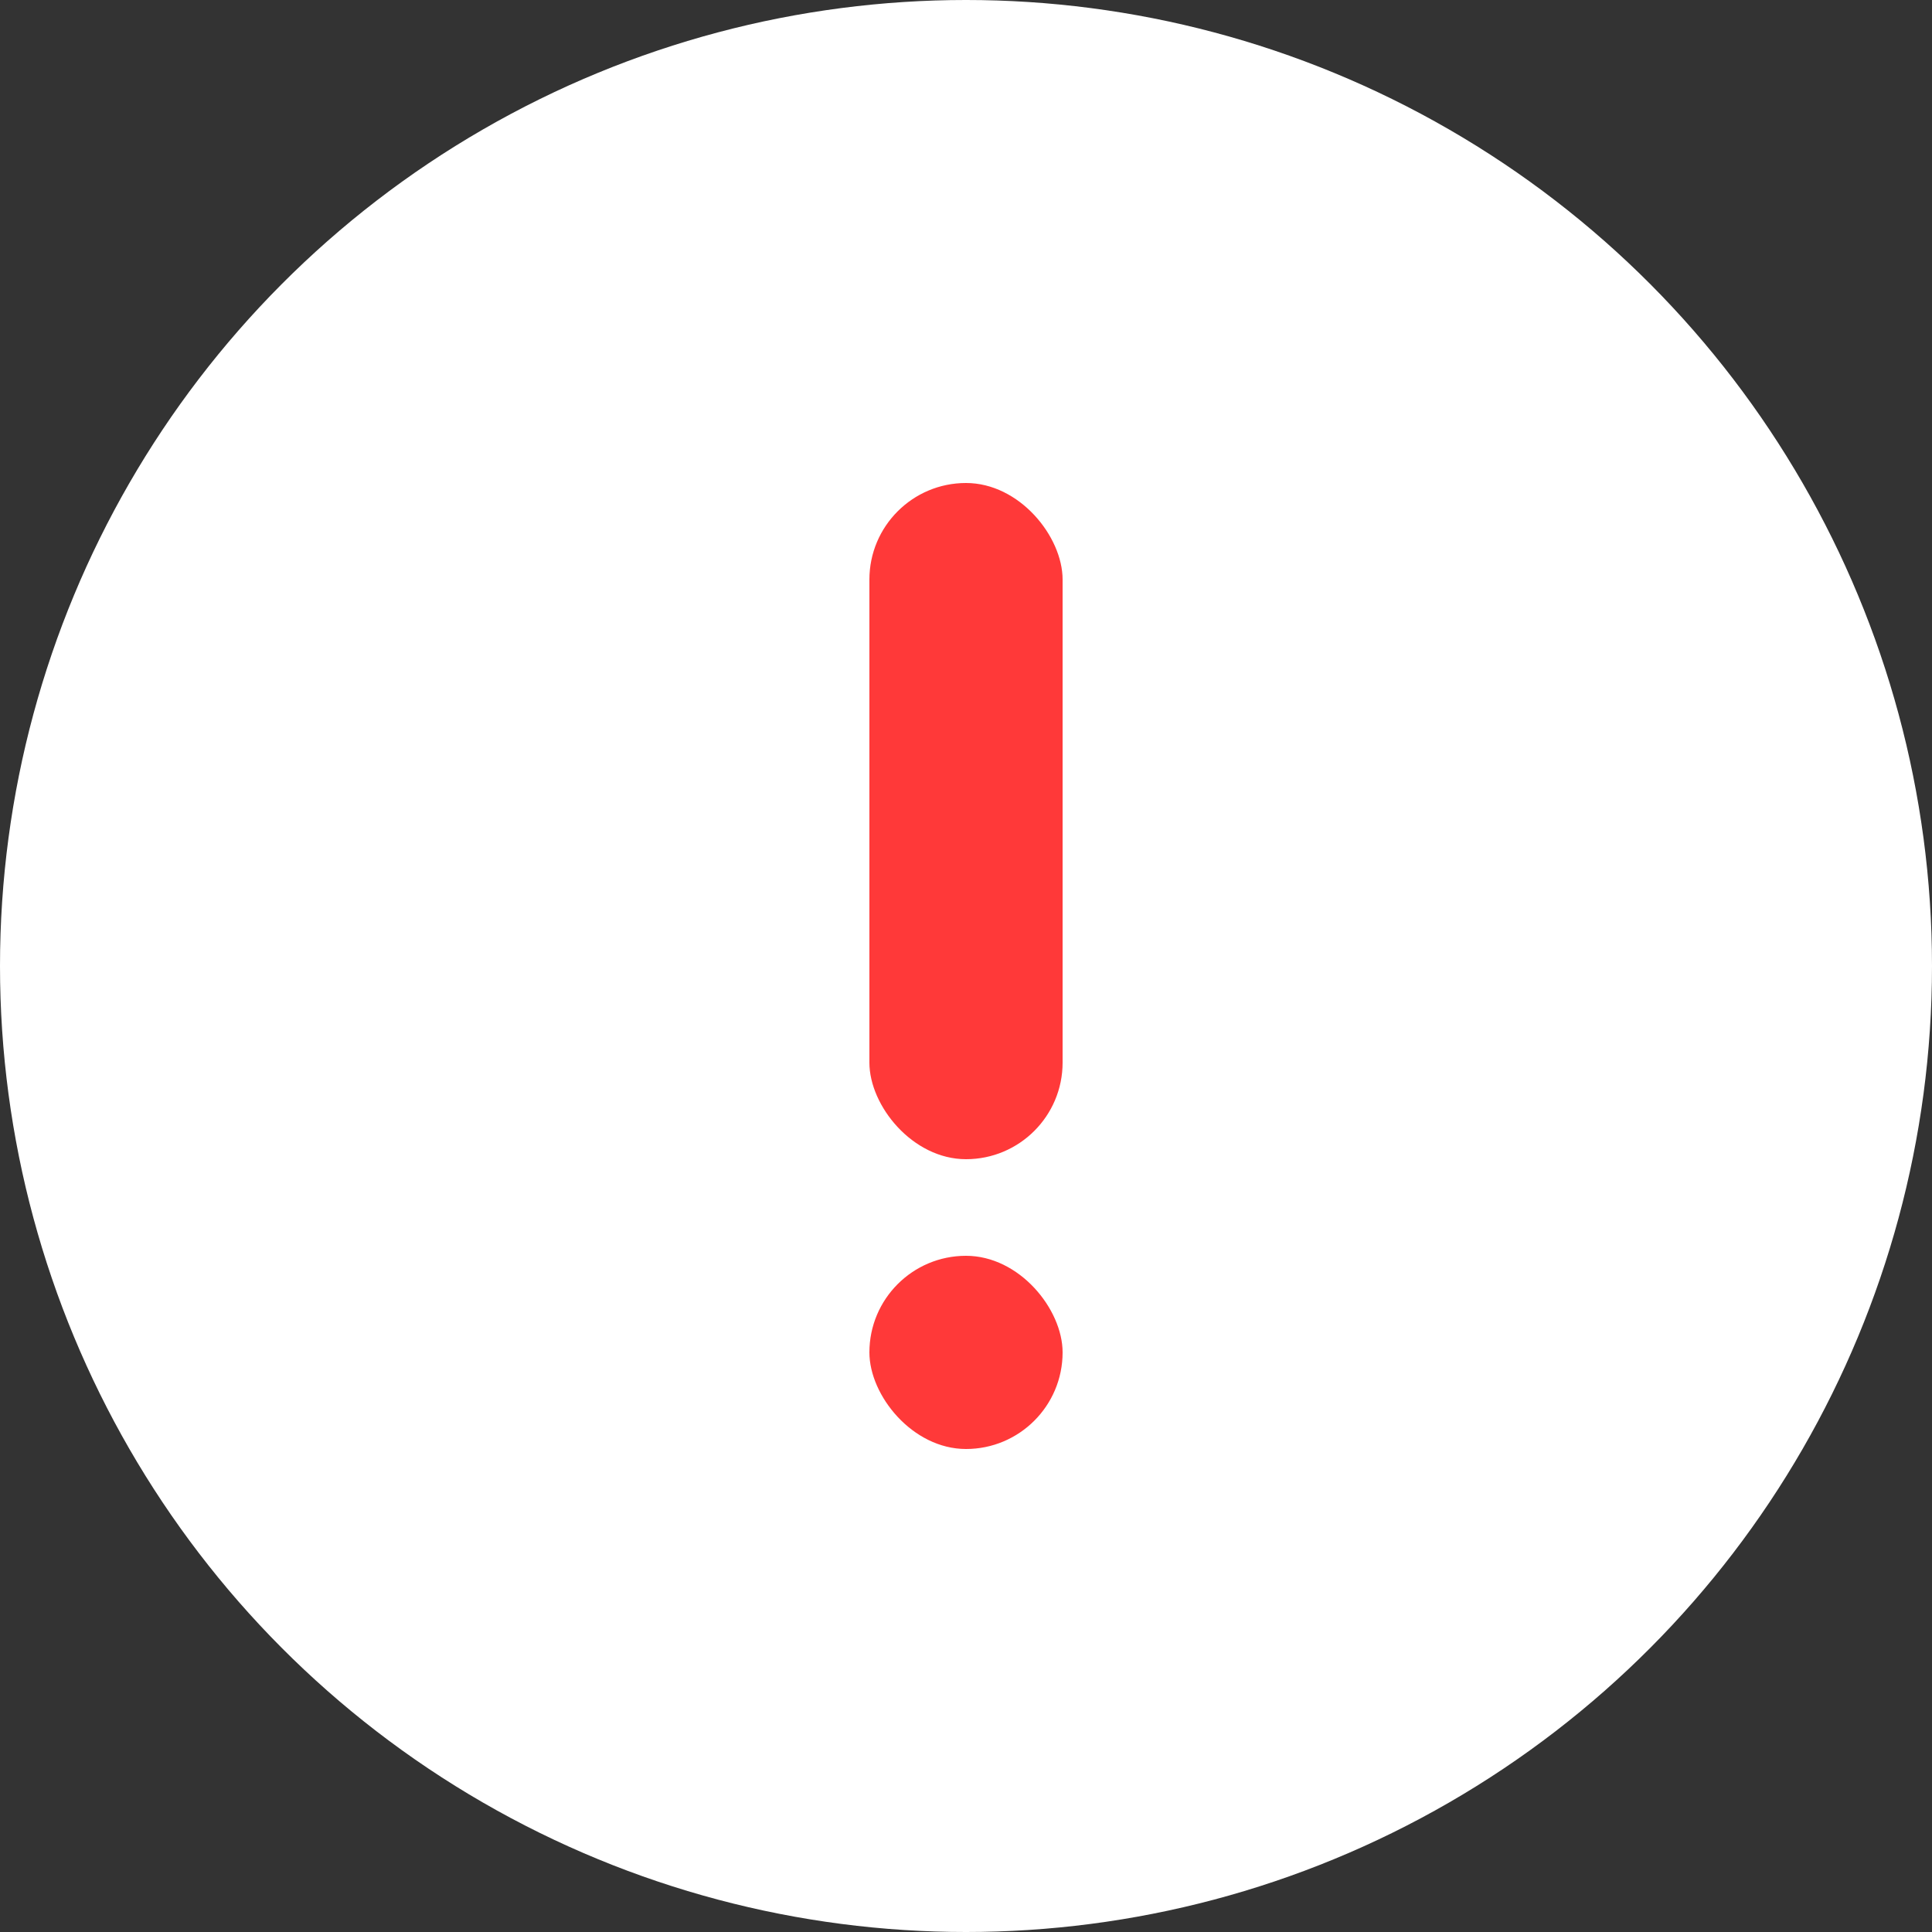 <svg xmlns="http://www.w3.org/2000/svg" width="20" height="20"><rect width="100%" height="100%" fill="#333333" stroke="none"/><g fill="none" fill-rule="evenodd"><circle cx="10" cy="10" r="10" fill="#FFF"/><g fill="#FF3939" transform="translate(9 5)"><rect width="2" height="7" rx="1"/><rect width="2" height="2" y="8" rx="1"/></g></g></svg>
